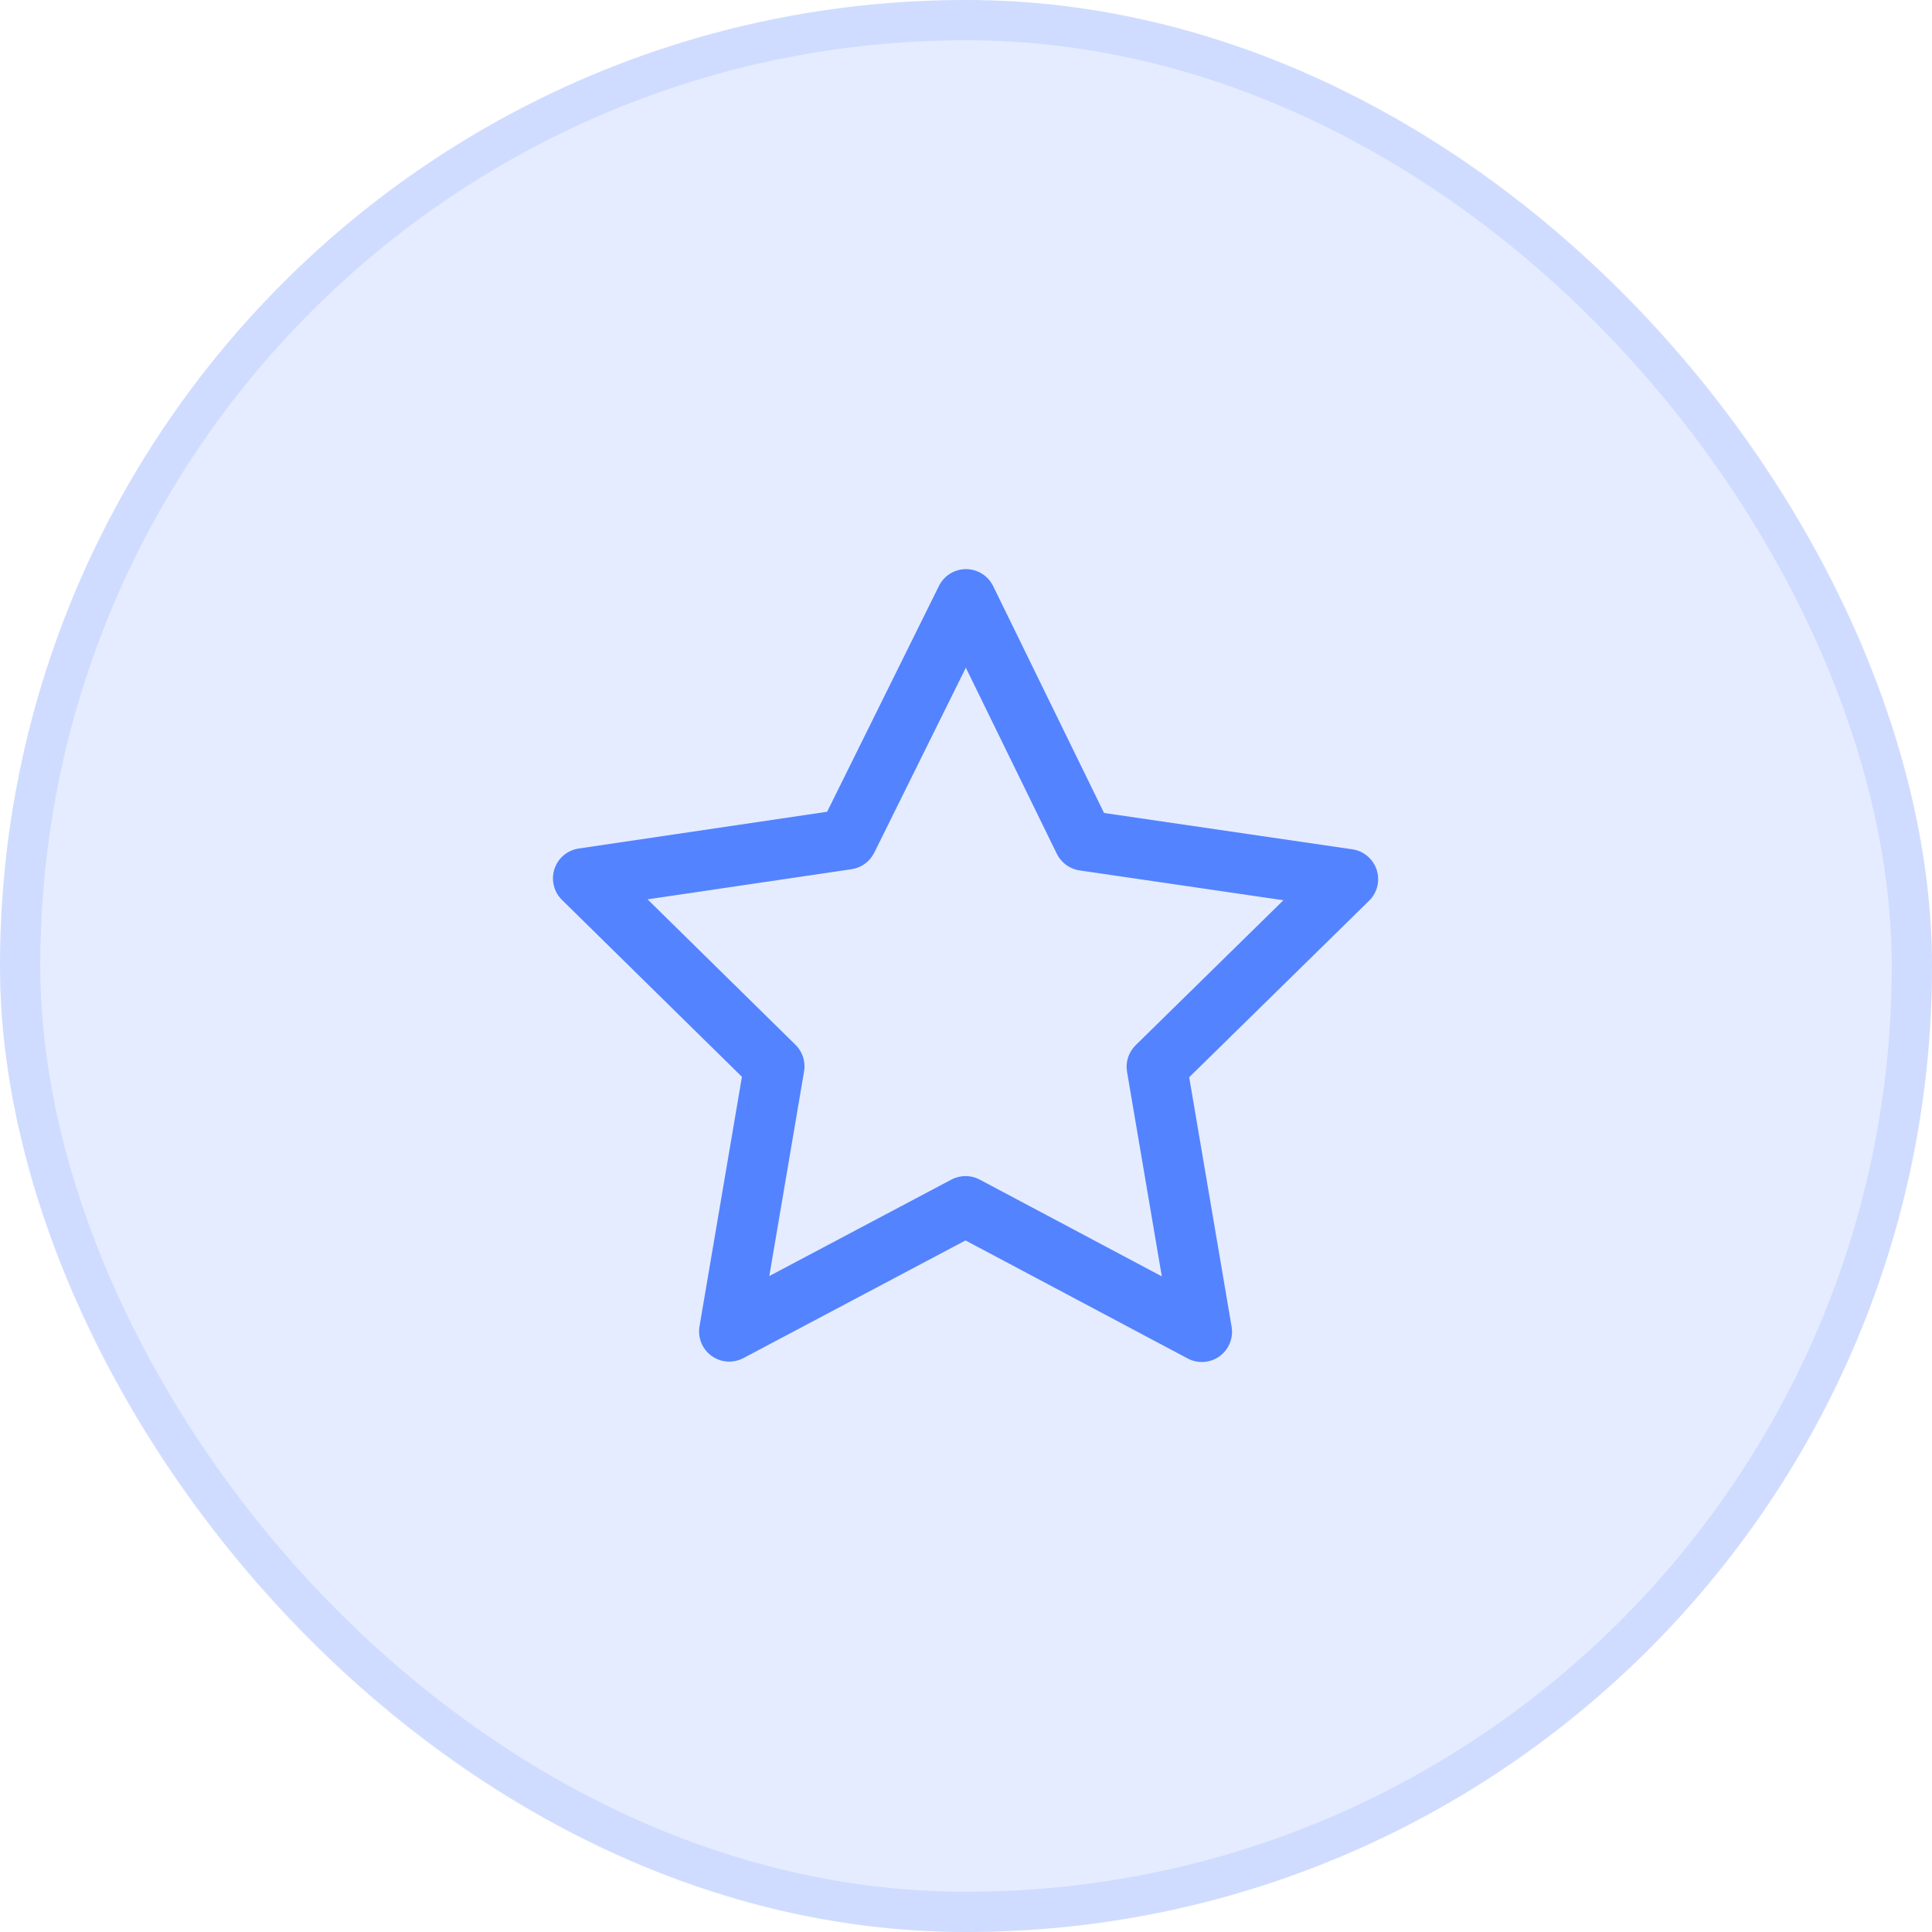 <svg width="48" height="48" viewBox="0 0 48 48" fill="none" xmlns="http://www.w3.org/2000/svg">
<rect width="48" height="48" rx="24" fill="#5383FF" fill-opacity="0.15"/>
<path fill-rule="evenodd" clip-rule="evenodd" d="M24.002 14.14C24.288 14.141 24.548 14.304 24.674 14.56L27.43 20.198L33.599 21.101C33.881 21.142 34.115 21.34 34.203 21.61C34.291 21.881 34.219 22.179 34.015 22.378L29.545 26.764L30.599 32.963C30.647 33.245 30.531 33.53 30.299 33.697C30.067 33.864 29.761 33.885 29.508 33.751L23.988 30.818L18.469 33.742C18.217 33.875 17.91 33.854 17.679 33.687C17.447 33.519 17.331 33.235 17.379 32.953L18.433 26.753L13.962 22.358C13.759 22.158 13.687 21.861 13.775 21.59C13.863 21.32 14.097 21.123 14.378 21.081L20.55 20.168L23.328 14.557C23.455 14.301 23.716 14.139 24.002 14.14ZM23.996 16.589L21.72 21.186C21.611 21.406 21.401 21.559 21.158 21.595L16.088 22.344L19.764 25.958C19.939 26.13 20.019 26.377 19.977 26.619L19.113 31.703L23.638 29.306C23.858 29.19 24.121 29.19 24.341 29.307L28.865 31.711L28.001 26.629C27.959 26.387 28.04 26.14 28.215 25.968L31.886 22.366L26.822 21.625C26.576 21.589 26.365 21.435 26.256 21.212L23.996 16.589Z" fill="#5383FF"/>
<rect x="0.5" y="0.5" width="47" height="47" rx="23.5" stroke="#5383FF" stroke-opacity="0.15"/>
</svg>
